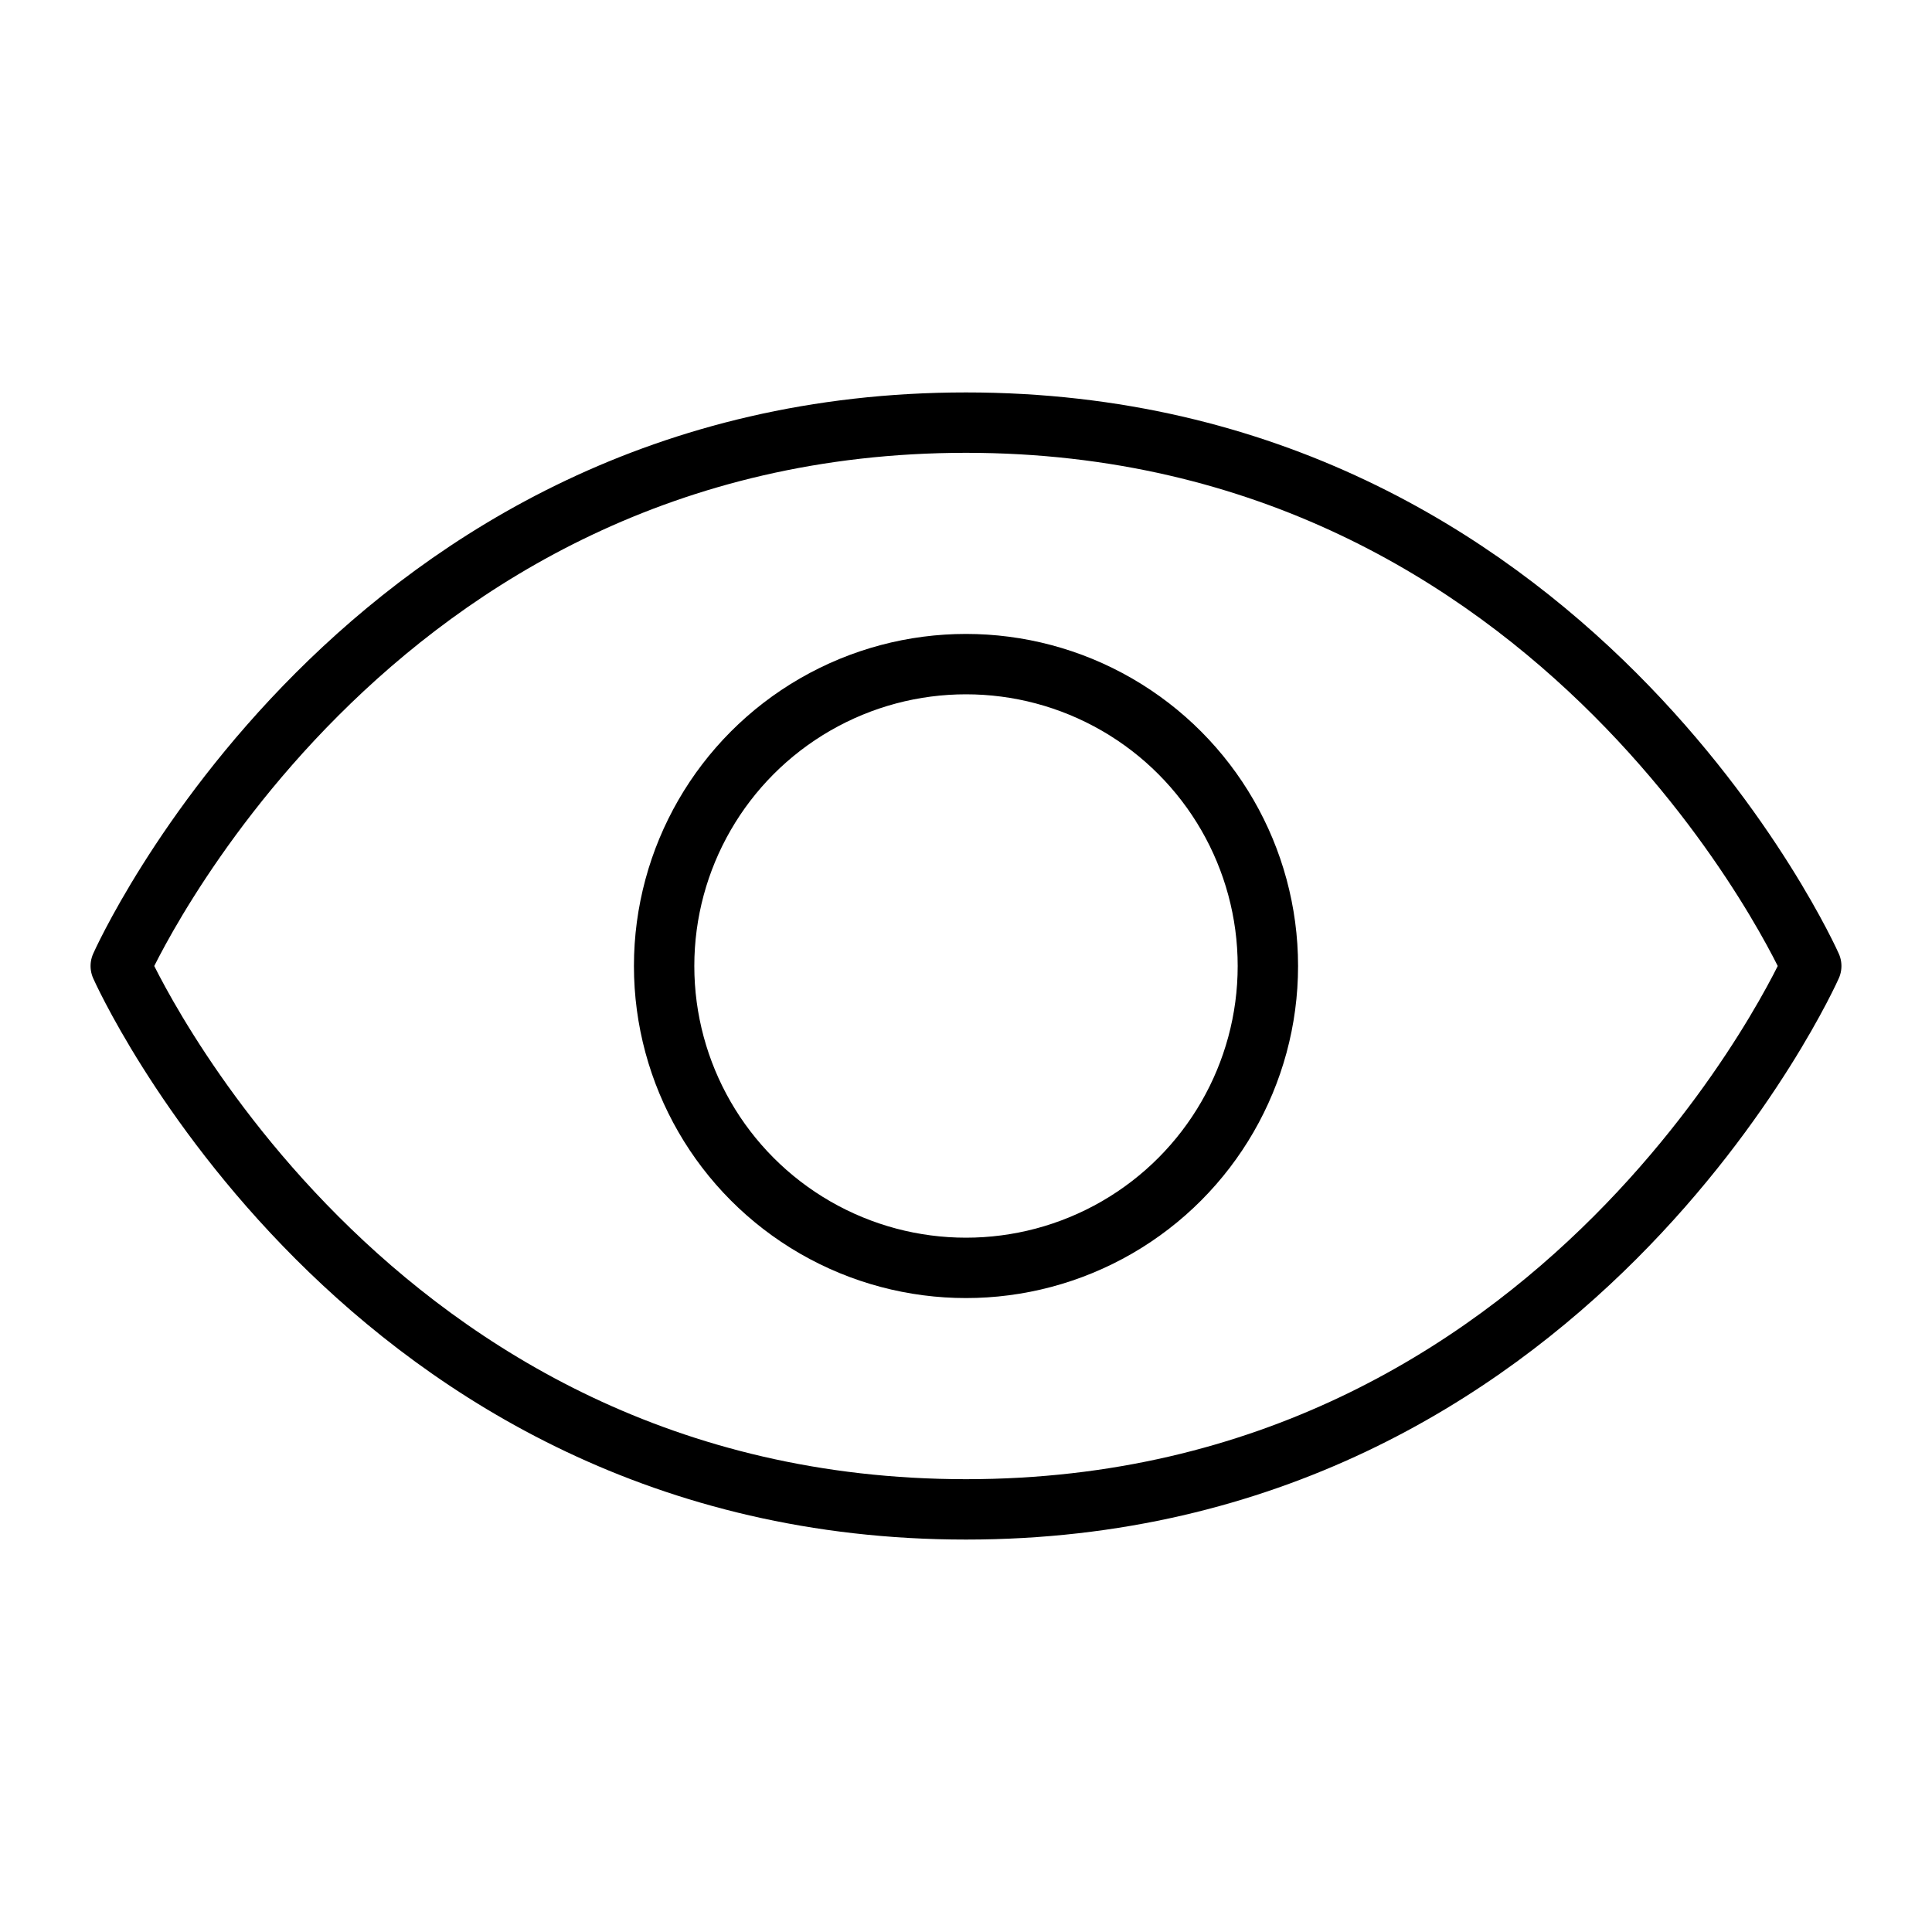 <?xml version="1.0" ?>
<svg xmlns="http://www.w3.org/2000/svg" viewBox="0 0 256 256">
  <rect width="256" height="256" fill="none"/>
  <path d="M128,56C48,56,16,128,16,128s32,72,112,72,112-72,112-72S208,56,128,56Z" fill="none" stroke="currentColor" stroke-linecap="round" stroke-linejoin="round" stroke-width="8" class="svg"/>
  <circle cx="128" cy="128" r="40" fill="none" stroke="currentColor" stroke-linecap="round" stroke-linejoin="round" stroke-width="8" class="svg"/>
</svg>
